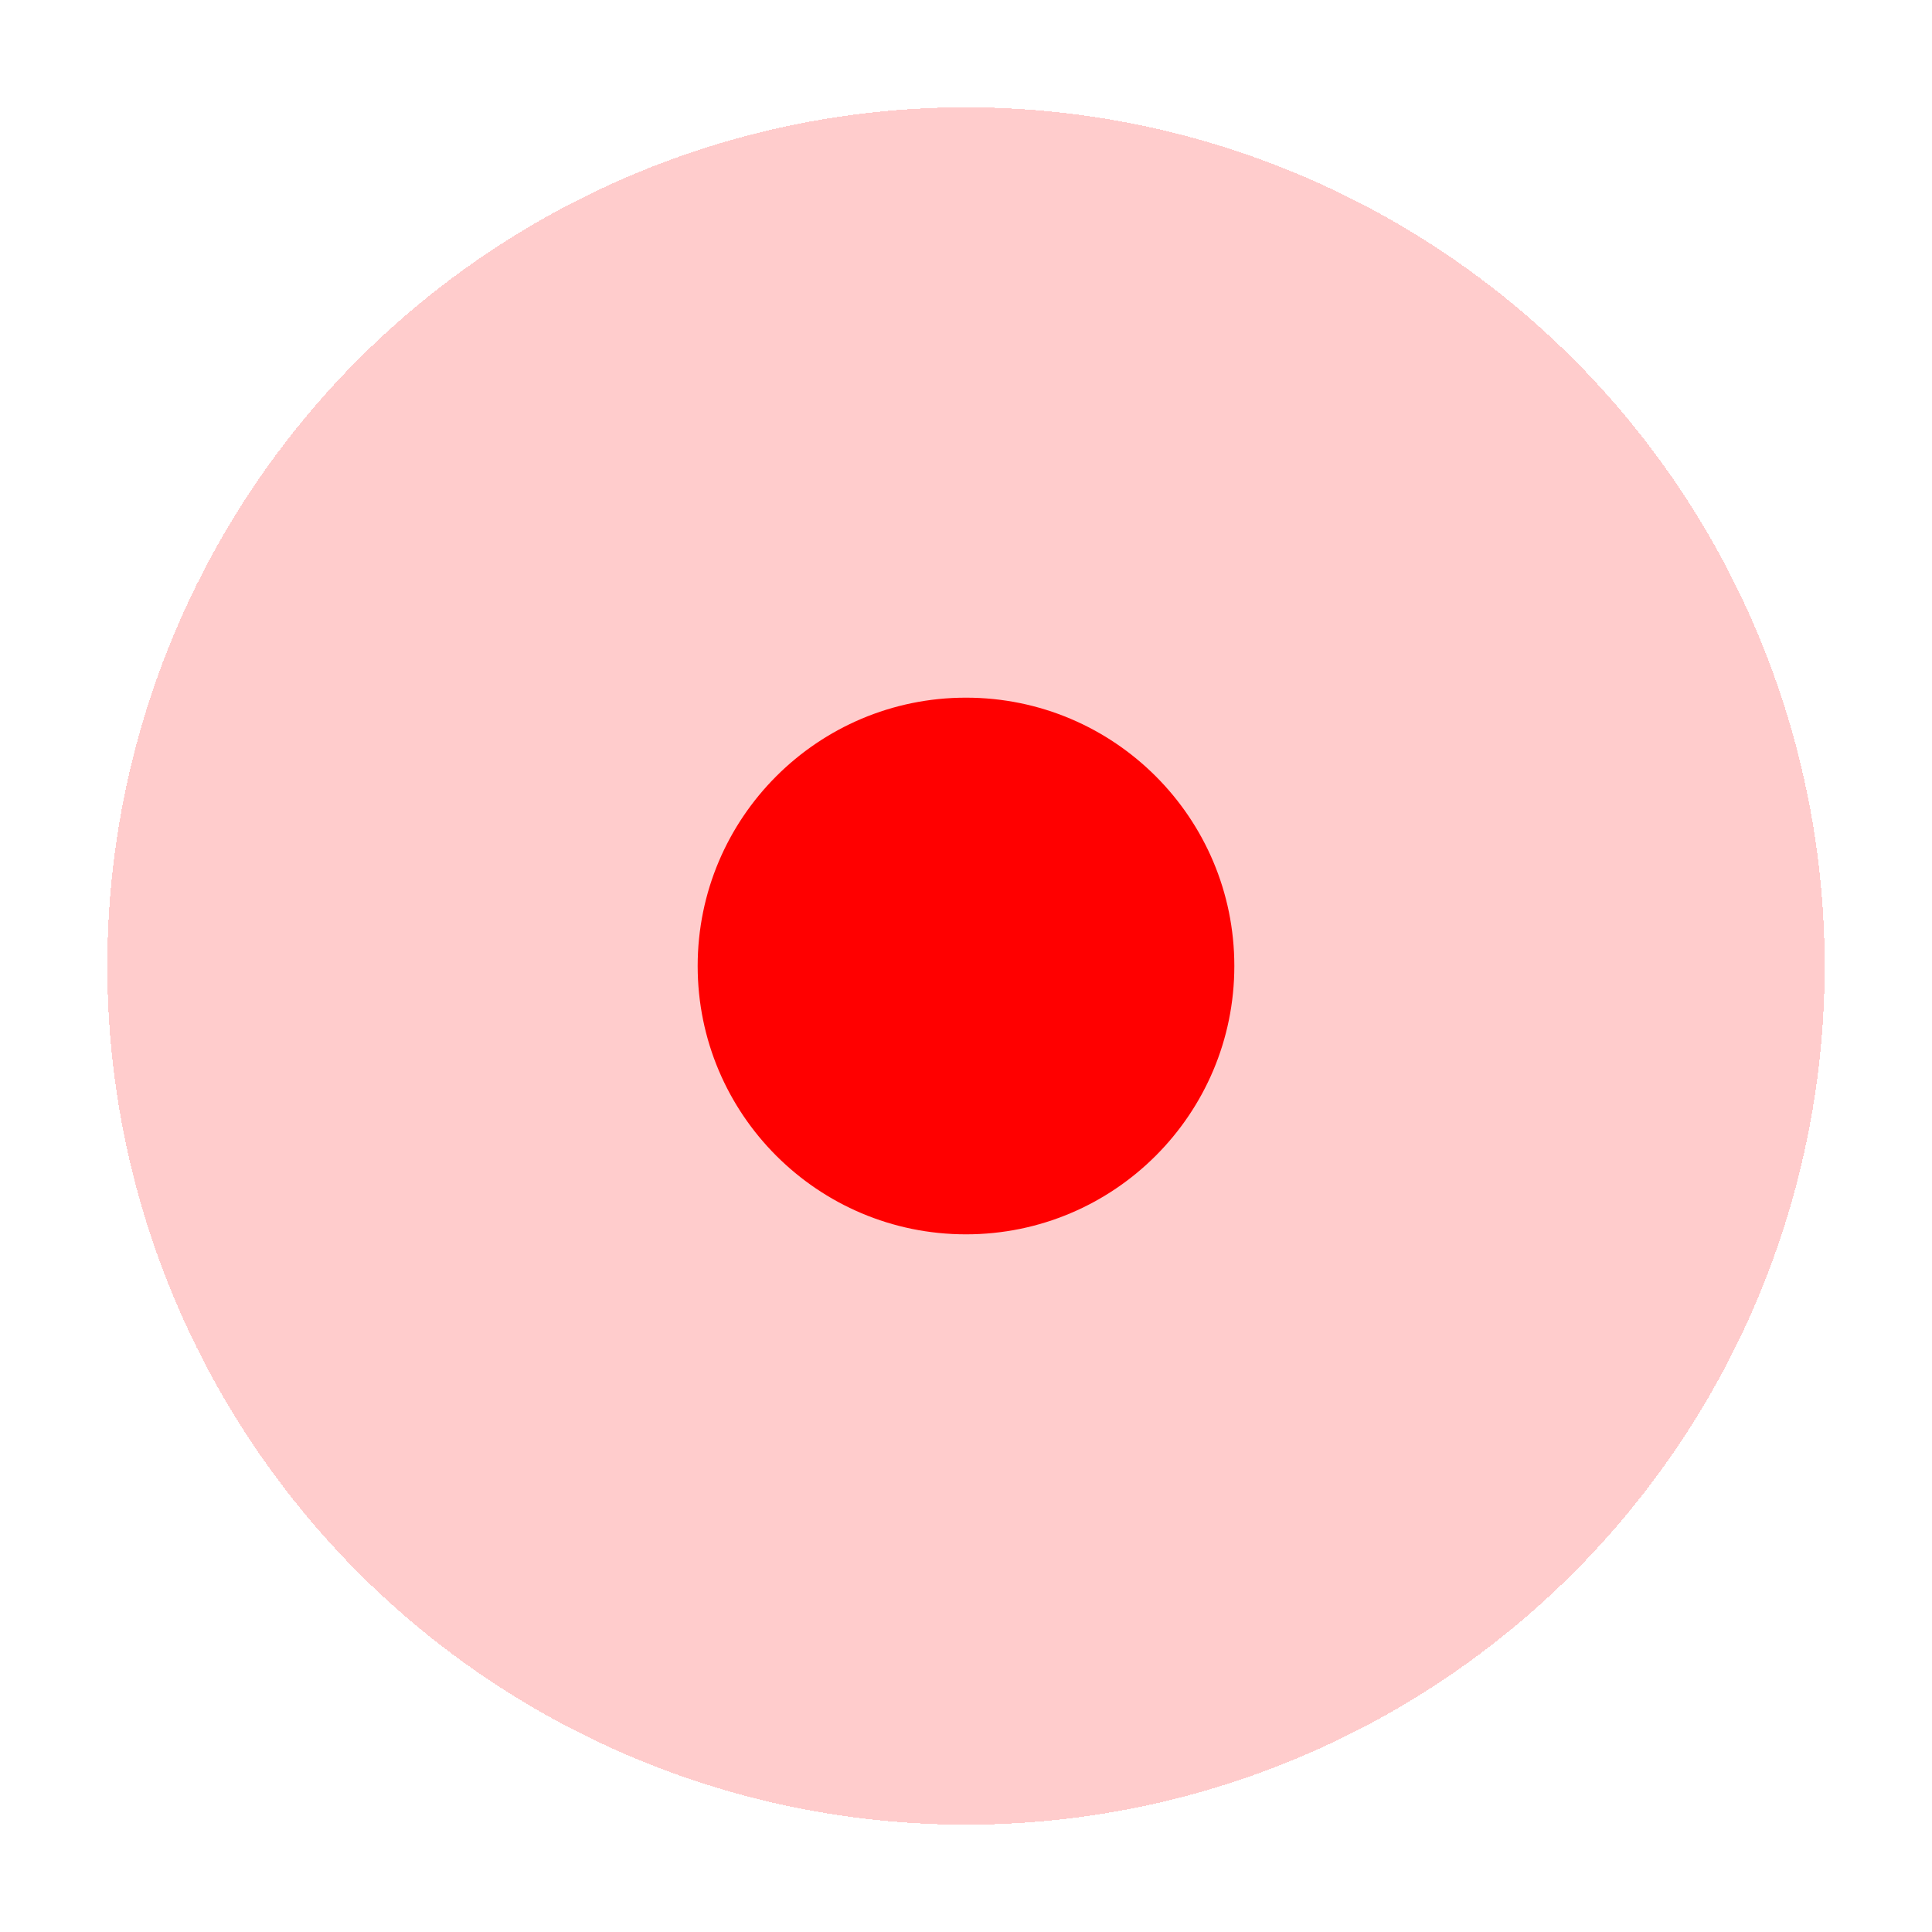 <svg width="36" height="36" viewBox="0 0 36 36" fill="none" xmlns="http://www.w3.org/2000/svg">
<g id="My Location">
<g id="Ellipse 70" filter="url(#filter0_d_1805_10678)">
<circle cx="18" cy="18" r="16" fill="#FF0000" fill-opacity="0.2" shape-rendering="crispEdges"/>
</g>
<circle id="Ellipse 69" cx="18" cy="18" r="5" fill="#FF0000"/>
</g>
<defs>
<filter id="filter0_d_1805_10678" x="0" y="0" width="36" height="36" filterUnits="userSpaceOnUse" color-interpolation-filters="sRGB">
<feFlood flood-opacity="0" result="BackgroundImageFix"/>
<feColorMatrix in="SourceAlpha" type="matrix" values="0 0 0 0 0 0 0 0 0 0 0 0 0 0 0 0 0 0 127 0" result="hardAlpha"/>
<feOffset/>
<feGaussianBlur stdDeviation="1"/>
<feComposite in2="hardAlpha" operator="out"/>
<feColorMatrix type="matrix" values="0 0 0 0 0 0 0 0 0 0 0 0 0 0 0 0 0 0 0.2 0"/>
<feBlend mode="normal" in2="BackgroundImageFix" result="effect1_dropShadow_1805_10678"/>
<feBlend mode="normal" in="SourceGraphic" in2="effect1_dropShadow_1805_10678" result="shape"/>
</filter>
</defs>
</svg>
